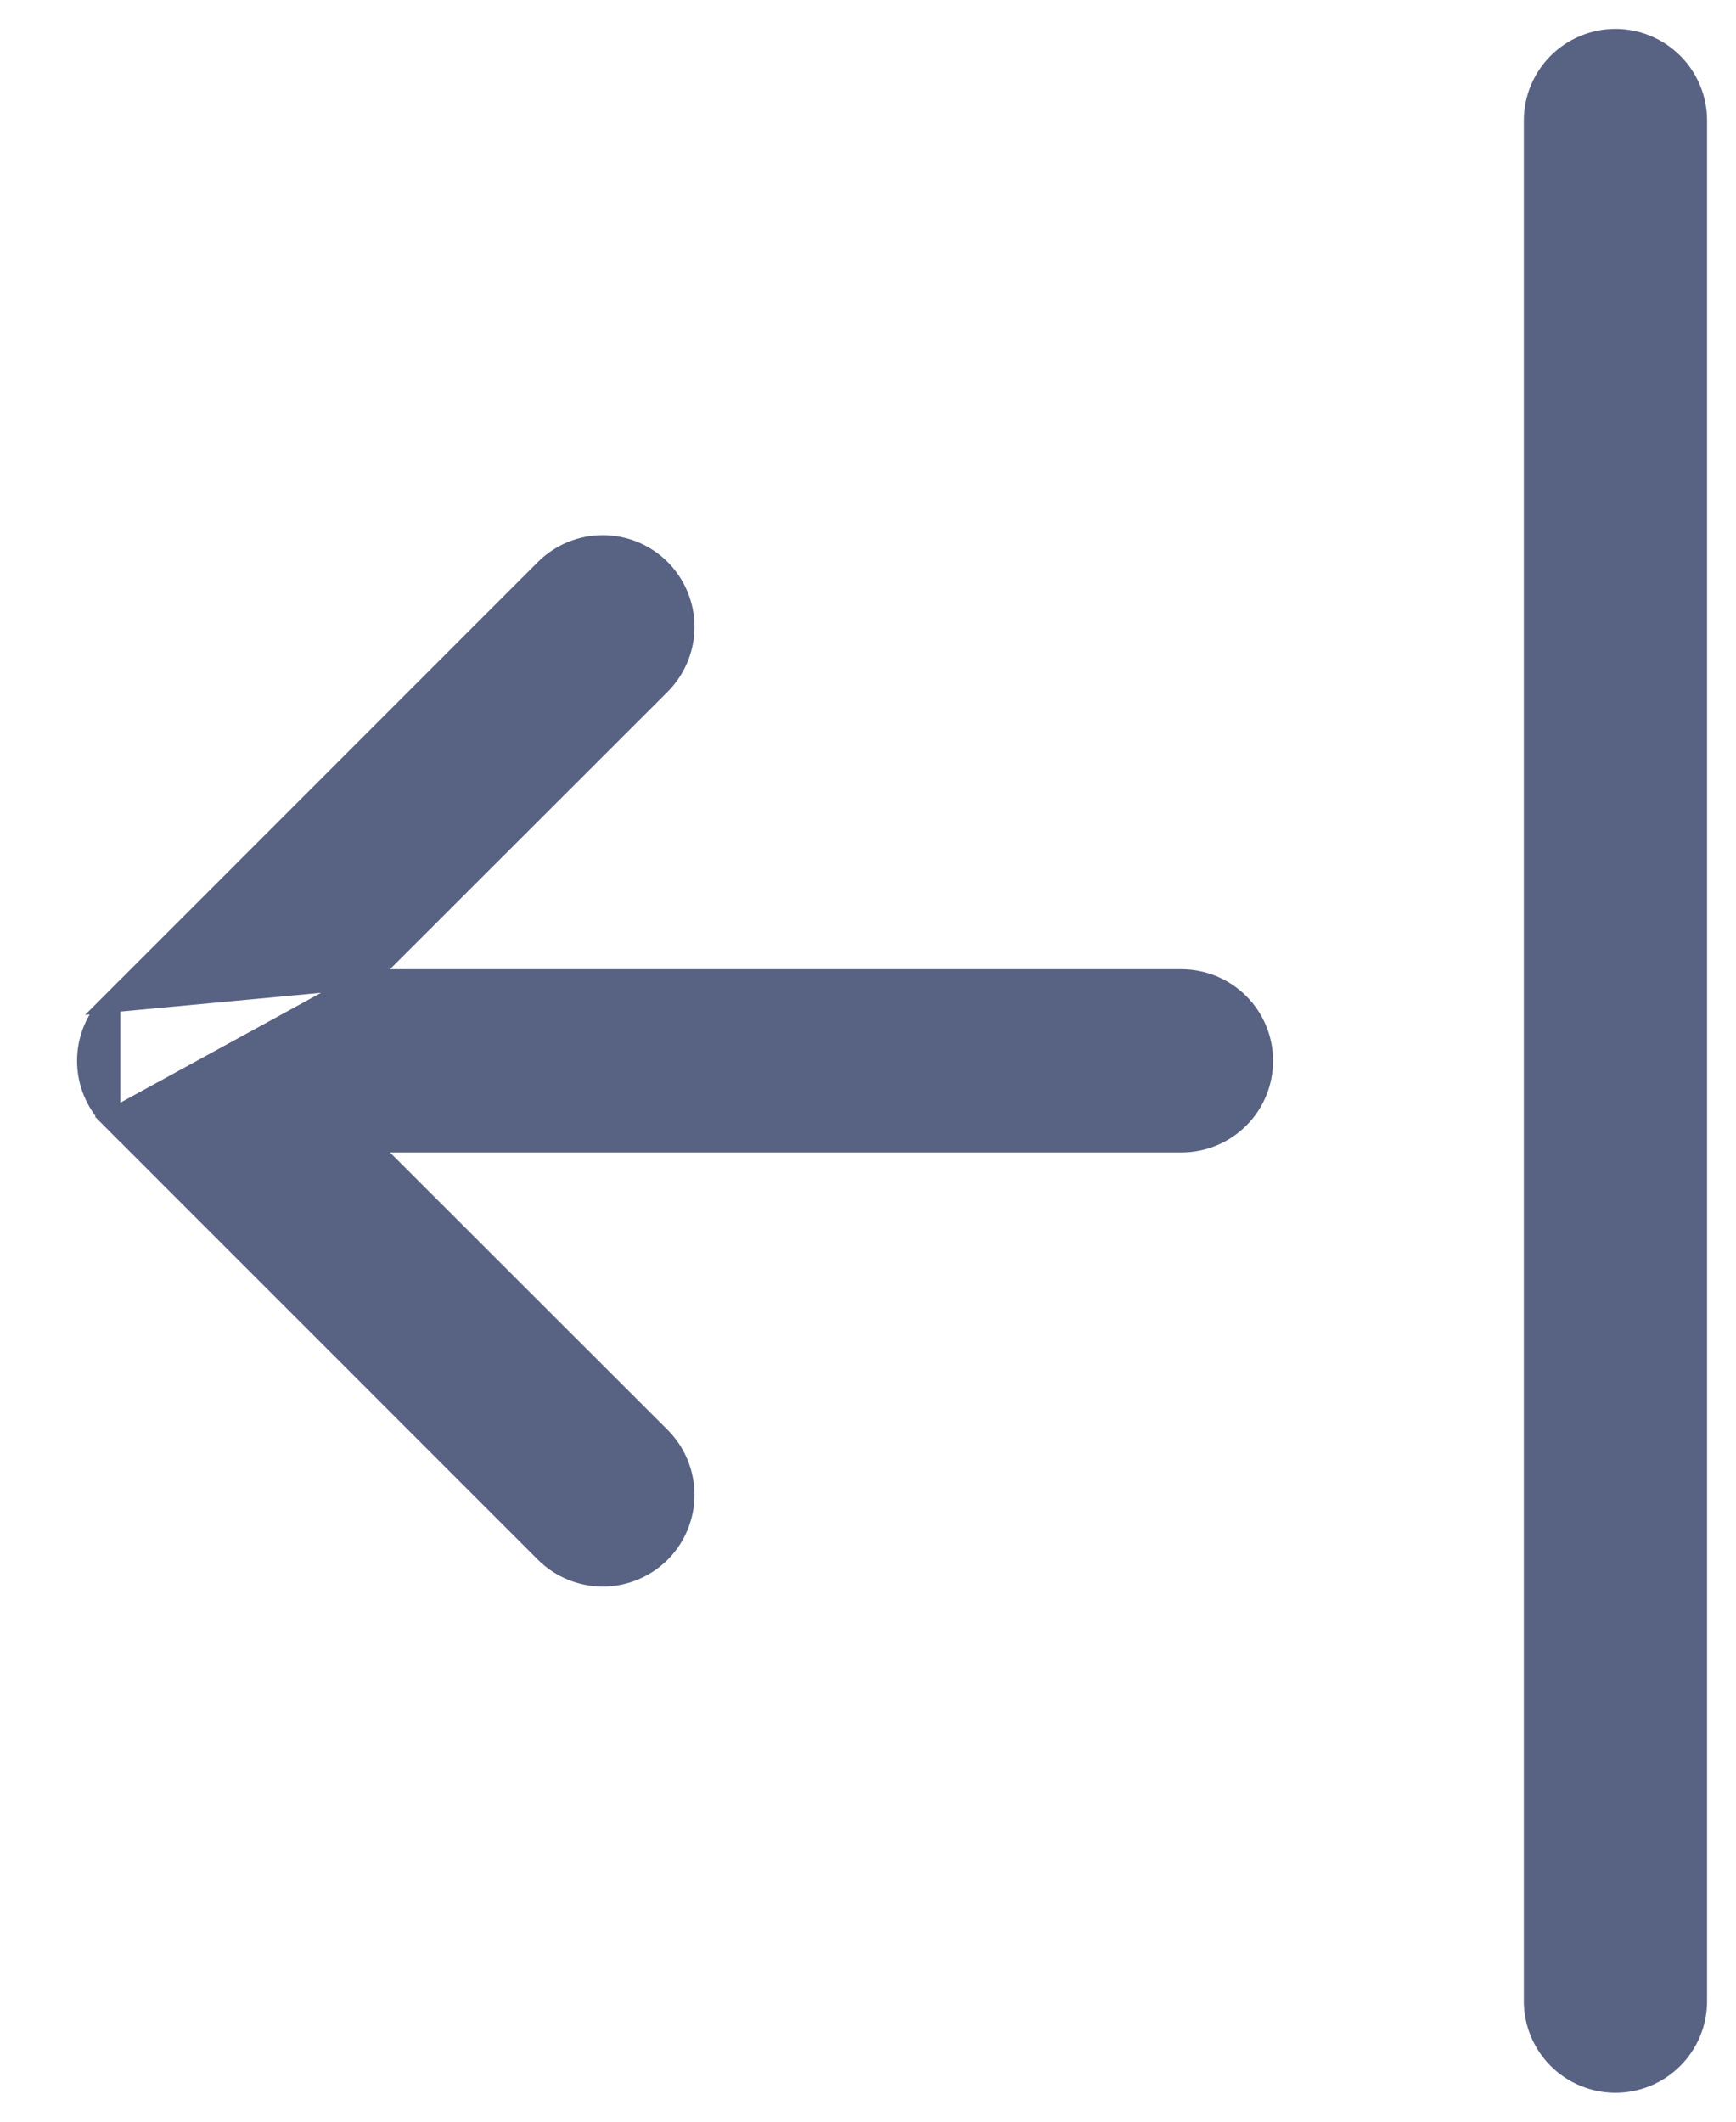 <svg width="18" height="22" viewBox="0 0 18 22" fill="none" xmlns="http://www.w3.org/2000/svg">
<path d="M3.802 10.15L6.852 7.102L6.852 7.102C7.011 6.942 7.101 6.726 7.101 6.5C7.101 6.274 7.011 6.058 6.852 5.898C6.692 5.739 6.476 5.649 6.25 5.649C6.024 5.649 5.808 5.739 5.648 5.898L1.149 10.398L3.802 10.15ZM3.802 10.15H12.25C12.476 10.15 12.692 10.24 12.851 10.399C13.011 10.558 13.1 10.775 13.1 11C13.1 11.225 13.011 11.442 12.851 11.601C12.692 11.76 12.476 11.85 12.25 11.85H3.802L6.852 14.898L6.852 14.898C6.931 14.977 6.994 15.071 7.036 15.174C7.079 15.278 7.101 15.388 7.101 15.5C7.101 15.612 7.079 15.722 7.036 15.826C6.994 15.929 6.931 16.023 6.852 16.102C6.773 16.181 6.679 16.243 6.576 16.286C6.473 16.329 6.362 16.351 6.25 16.351C6.138 16.351 6.028 16.329 5.924 16.286C5.821 16.243 5.727 16.181 5.648 16.102L1.149 11.602L3.802 10.15ZM16.149 21.351C16.308 21.51 16.525 21.6 16.75 21.6C16.976 21.6 17.192 21.51 17.351 21.351C17.511 21.192 17.6 20.975 17.6 20.75V1.25C17.6 1.025 17.511 0.808 17.351 0.649C17.192 0.49 16.976 0.4 16.75 0.4C16.525 0.4 16.308 0.49 16.149 0.649C15.99 0.808 15.9 1.025 15.9 1.25V20.75C15.9 20.975 15.99 21.192 16.149 21.351ZM0.964 11.326C1.007 11.429 1.069 11.523 1.148 11.602V10.398C1.069 10.477 1.007 10.571 0.964 10.674C0.921 10.777 0.899 10.888 0.899 11C0.899 11.112 0.921 11.223 0.964 11.326Z" fill="#586283" stroke="#586283" stroke-width="0.2"/>
</svg>
